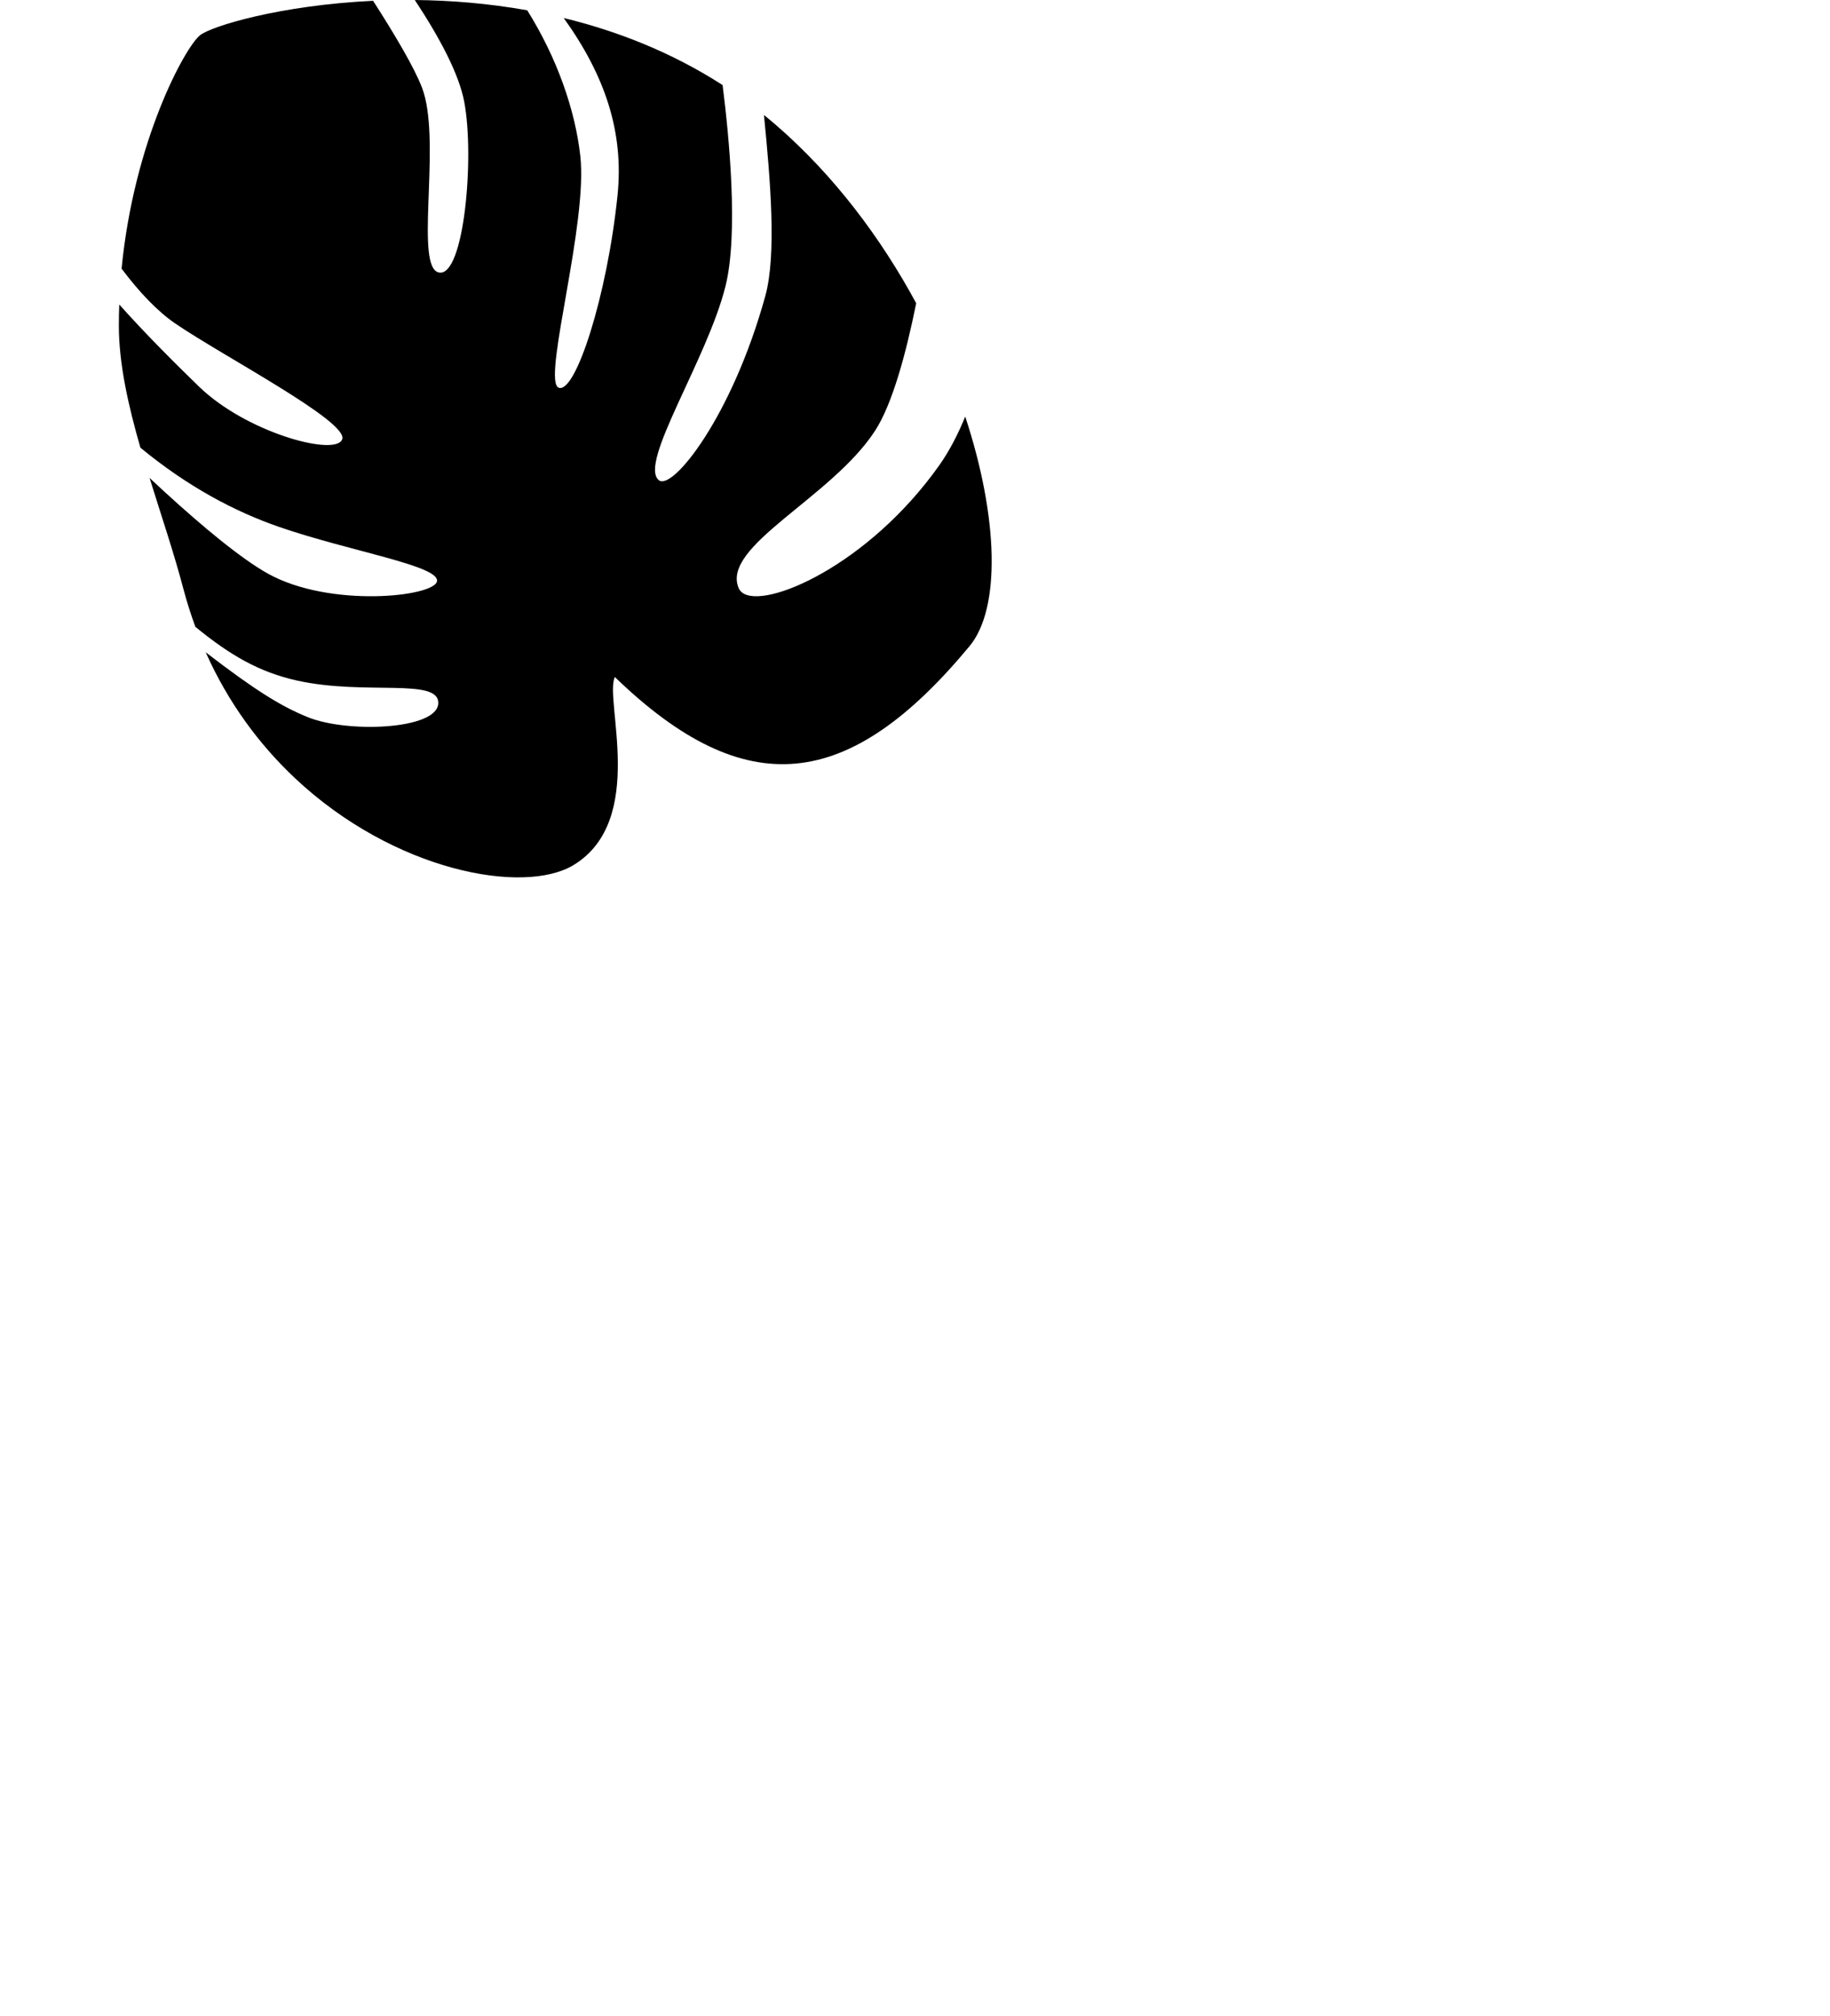 <?xml version="1.0" encoding="UTF-8" standalone="no"?>
<!-- Created with Inkscape (http://www.inkscape.org/) -->

<svg
   xmlns:dc="http://purl.org/dc/elements/1.1/"
   xmlns:cc="http://creativecommons.org/ns#"
   xmlns:rdf="http://www.w3.org/1999/02/22-rdf-syntax-ns#"
   xmlns:svg="http://www.w3.org/2000/svg"
   xmlns="http://www.w3.org/2000/svg"
   xmlns:sodipodi="http://sodipodi.sourceforge.net/DTD/sodipodi-0.dtd"
   xmlns:inkscape="http://www.inkscape.org/namespaces/inkscape"
   width="103.083mm"
   height="113.544mm"
   viewBox="0 0 103.083 113.544"
   version="1.1"
   id="svg8"
   inkscape:version="0.92.2 (5c3e80d, 2017-08-06)"
   sodipodi:docname="Monstera leaf.svg">
  <defs
     id="defs2" />
  <sodipodi:namedview
     id="base"
     pagecolor="#000"
     bordercolor="#000"
     borderopacity="1.0"
     inkscape:pageopacity="0.0"
     inkscape:pageshadow="2"
     inkscape:zoom="0.35"
     inkscape:cx="288.58399"
     inkscape:cy="-38.227724"
     inkscape:document-units="mm"
     inkscape:current-layer="layer1"
     showgrid="false"
     inkscape:snap-global="false"
     inkscape:window-width="1366"
     inkscape:window-height="721"
     inkscape:window-x="-4"
     inkscape:window-y="-4"
     inkscape:window-maximized="1"
     fit-margin-top="0"
     fit-margin-left="0"
     fit-margin-right="0"
     fit-margin-bottom="0" />
  <g
     inkscape:label="Layer 1"
     inkscape:groupmode="layer"
     id="layer1"
     transform="translate(-67.025,-78.761)">
    <path
       style="opacity:1;vector-effect:none;fill:#000;fill-opacity:1;stroke:none;stroke-width:0.265;stroke-linecap:butt;stroke-linejoin:miter;stroke-miterlimit:4;stroke-dasharray:none;stroke-dashoffset:0;stroke-opacity:1"
       d="m 83.626,122.58 c 5.61,5.281 12.919,6.604 15.711,4.905 4.155,-2.529 1.71,-9.336 2.322,-10.589 7.379,7.134 13.195,6.441 19.98,-1.738 1.762,-2.124 1.635,-7.231 -0.243,-12.932 -0.41,1.003 -0.888,1.932 -1.459,2.74 -3.995,5.645 -9.839,8.152 -11.107,7.174 -0.085,-0.065 -0.149,-0.146 -0.191,-0.242 -1.03,-2.366 5.214,-5.089 7.672,-8.864 0.973,-1.494 1.743,-4.322 2.323,-7.193 -1.974,-3.654 -4.618,-7.198 -7.9,-10.039 -0.223,-0.193 -0.449,-0.38 -0.676,-0.564 0.361,3.639 0.72,7.863 0.077,10.194 -1.88,6.818 -5.237,10.995 -5.997,10.378 -1.167,-0.948 2.726,-6.795 3.755,-10.933 0.737,-2.966 0.201,-8.437 -0.164,-11.324 -2.868,-1.846 -5.927,-3.042 -8.95,-3.778 2.34,3.261 3.395,6.439 3.031,9.992 -0.579,5.64 -2.364,11.195 -3.315,10.831 -0.03,-0.011 -0.056,-0.031 -0.079,-0.059 -0.713,-0.85 1.708,-9.222 1.301,-12.963 -0.285,-2.613 -1.32,-5.564 -2.994,-8.235 -2.187,-0.391 -4.327,-0.56 -6.331,-0.579 1.413,2.143 2.486,4.165 2.783,5.73 0.592,3.119 -0.008,9.897 -1.424,9.619 -0.088,-0.017 -0.165,-0.062 -0.232,-0.13 -0.996,-1.026 0.335,-7.485 -0.716,-10.264 -0.429,-1.136 -1.547,-3.019 -2.762,-4.911 -5.224,0.249 -9.115,1.425 -9.756,1.947 -0.845,0.688 -3.711,5.929 -4.411,13.14 0.986,1.317 2.029,2.41 3.011,3.082 2.681,1.833 9.714,5.499 9.42,6.514 -0.285,0.983 -5.05,-0.241 -7.814,-2.713 -0.089,-0.08 -0.176,-0.161 -0.261,-0.243 -1.153,-1.12 -2.859,-2.799 -4.487,-4.619 -0.014,0.395 -0.024,0.794 -0.023,1.198 0.002,2.143 0.529,4.489 1.214,6.866 2.657,2.192 5.317,3.602 7.824,4.467 4,1.379 9.047,2.182 8.882,3.058 -0.166,0.876 -6.025,1.51 -9.513,-0.425 -1.526,-0.846 -3.731,-2.689 -5.805,-4.588 -0.295,-0.27 -0.586,-0.541 -0.873,-0.81 0.66,2.122 1.376,4.237 1.899,6.224 0.198,0.751 0.428,1.471 0.683,2.166 1.913,1.564 3.556,2.545 5.739,3.028 3.845,0.85 8.017,-0.184 7.942,1.29 -0.075,1.474 -5.093,1.676 -7.332,0.776 -1.511,-0.607 -2.977,-1.517 -5.768,-3.661 1.282,2.875 3.044,5.222 5.017,7.078 z"
       id="path826"
       inkscape:connector-curvature="0"
       sodipodi:nodetypes="cccscsccsccccccccsccsccsccccccsscccccsccccccccsccc" />
   
  </g>
</svg>

